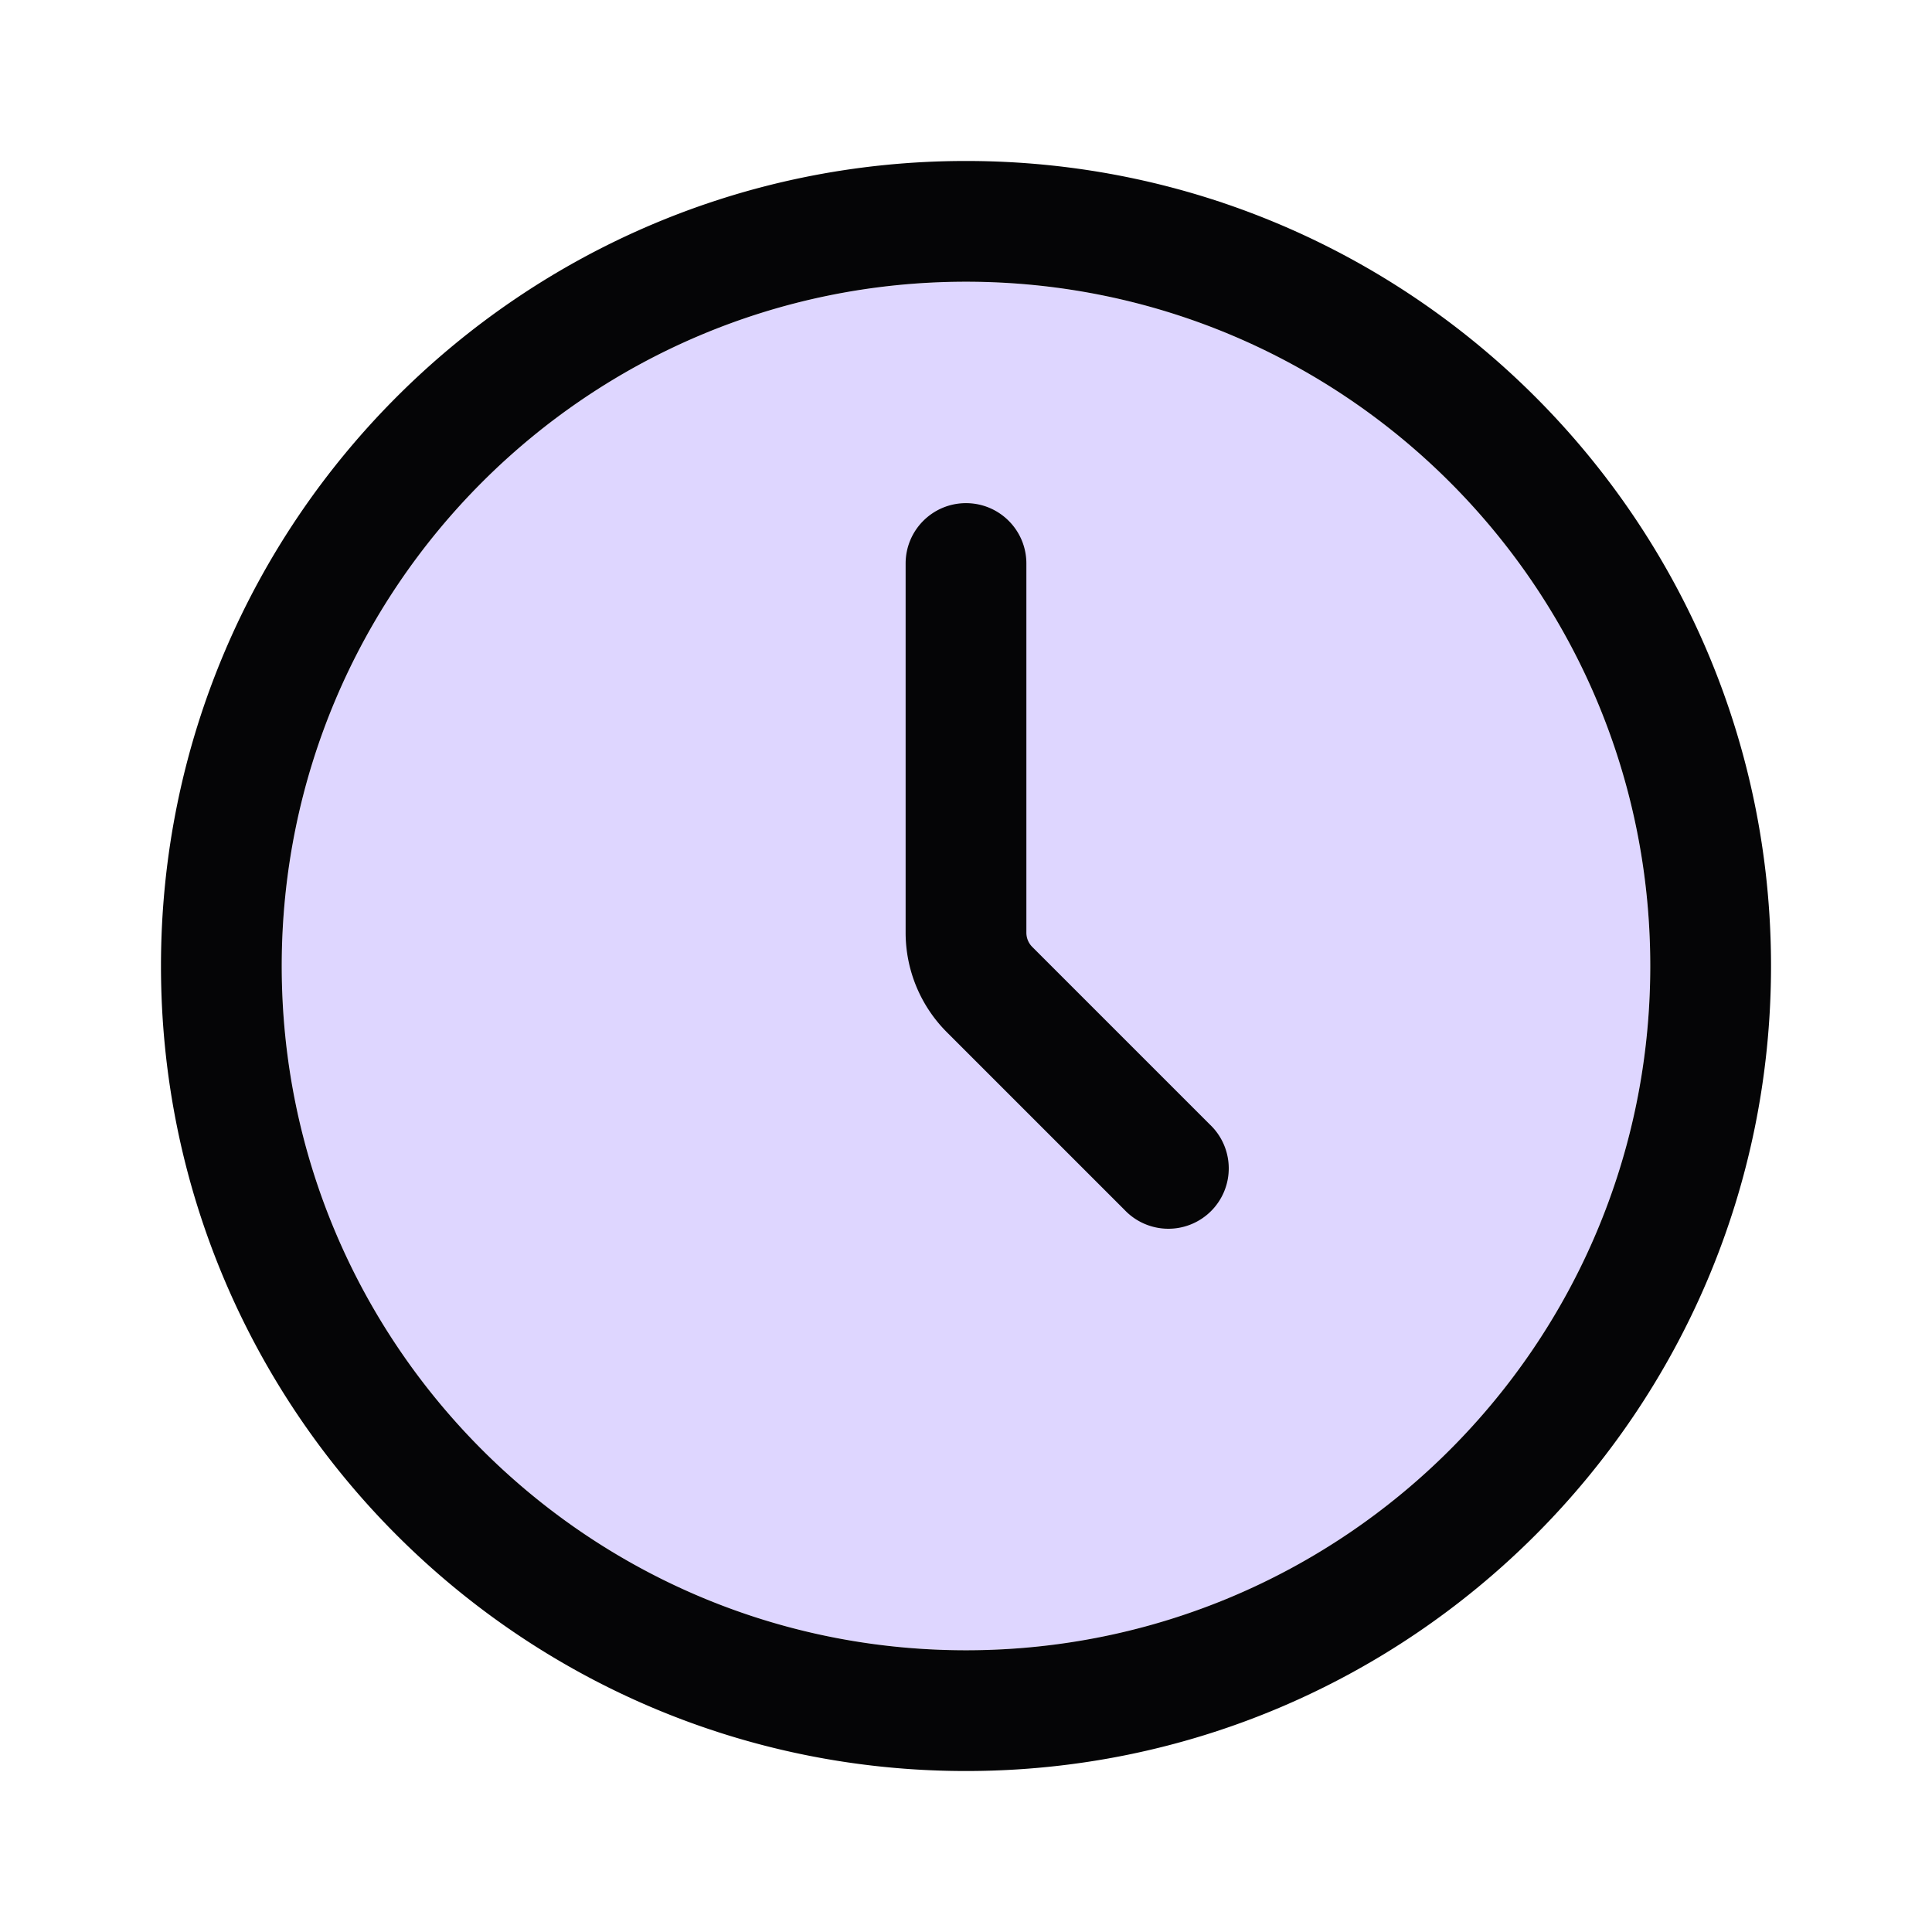 <svg width="28" height="28" viewBox="0 0 28 28" xmlns="http://www.w3.org/2000/svg">
    <g fill="none" fill-rule="evenodd">
        <path d="M14 23.917c5.477 0 9.917-4.44 9.917-9.917 0-5.477-4.44-9.917-9.917-9.917-5.477 0-9.917 4.44-9.917 9.917 0 5.477 4.44 9.917 9.917 9.917z" fill="#DED6FF"/>
        <path d="M0 0h28v28H0z"/>
        <path d="M14 2.333c6.443 0 11.667 5.224 11.667 11.667S20.443 25.667 14 25.667 2.333 20.443 2.333 14 7.557 2.333 14 2.333zm0 1.75c-5.477 0-9.917 4.44-9.917 9.917 0 5.477 4.44 9.917 9.917 9.917 5.477 0 9.917-4.44 9.917-9.917 0-5.477-4.44-9.917-9.917-9.917zm0 3.209c.483 0 .875.391.875.875v5.35c0 .077.03.151.085.206l2.575 2.575a.875.875 0 1 1-1.237 1.237l-2.575-2.575a2.042 2.042 0 0 1-.598-1.443v-5.35c0-.484.392-.875.875-.875z" fill="#050506"/>
    </g>
</svg>
